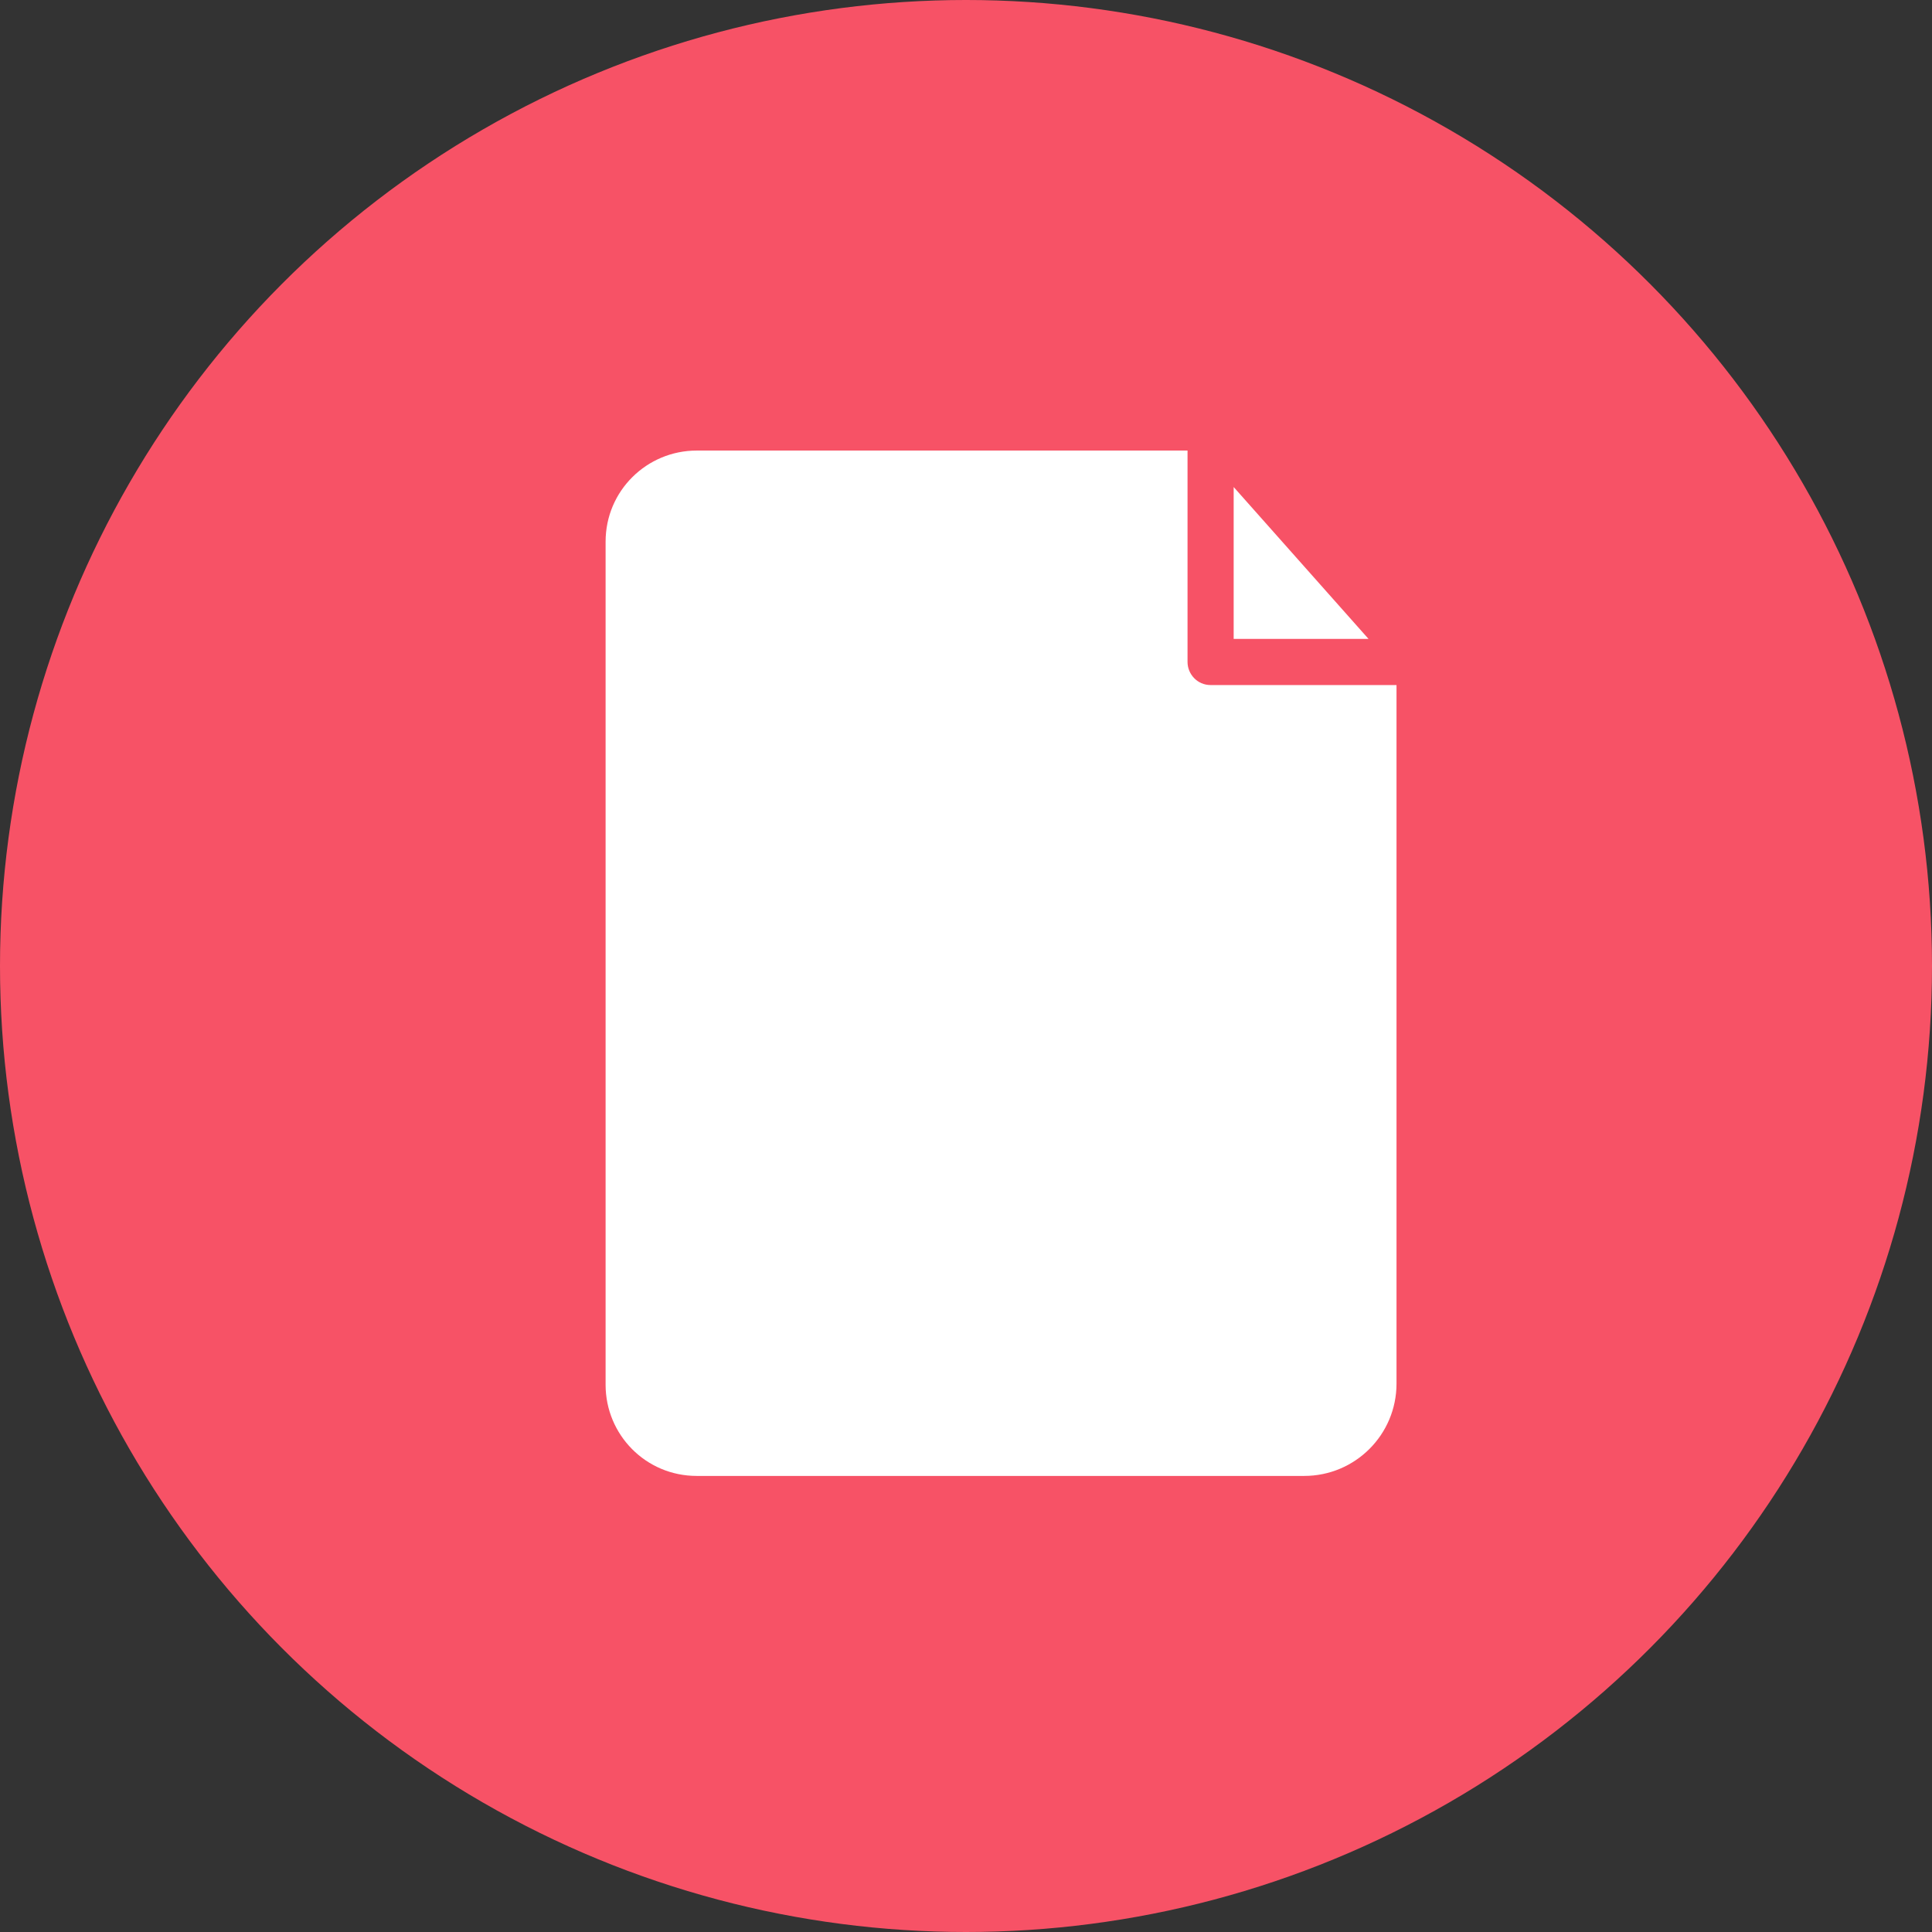 <svg xmlns="http://www.w3.org/2000/svg" width="48" height="48" viewBox="0 0 48 48">
    <rect x="0" y="0" width="48" height="48" fill="#333333" stroke="none"/>
    <g fill="none" fill-rule="evenodd">
        <g>
            <g>
                <g>
                    <g>
                        <g>
                            <g transform="translate(-250 -488) translate(4 464) translate(48 24) translate(192) translate(6)">
                                <circle cx="24" cy="24" r="24" fill="#F75266"/>
                                <g fill="#FFF" fill-rule="nonzero">
                                    <path d="M19.696 23.375c0 1.268-1.026 2.294-2.294 2.294H2.31c-1.268 0-2.264-1.026-2.264-2.264V2.458C.046 1.19 1.073.194 2.31.194h12.194v5.252c0 .302.242.574.574.574h4.618v17.355zM15.65 4.873V1.1l3.35 3.773h-3.35z" transform="translate(15 11)"/>
                                </g>
                            </g>
                        </g>
                    </g>
                </g>
            </g>
        </g>
    </g>
</svg>
